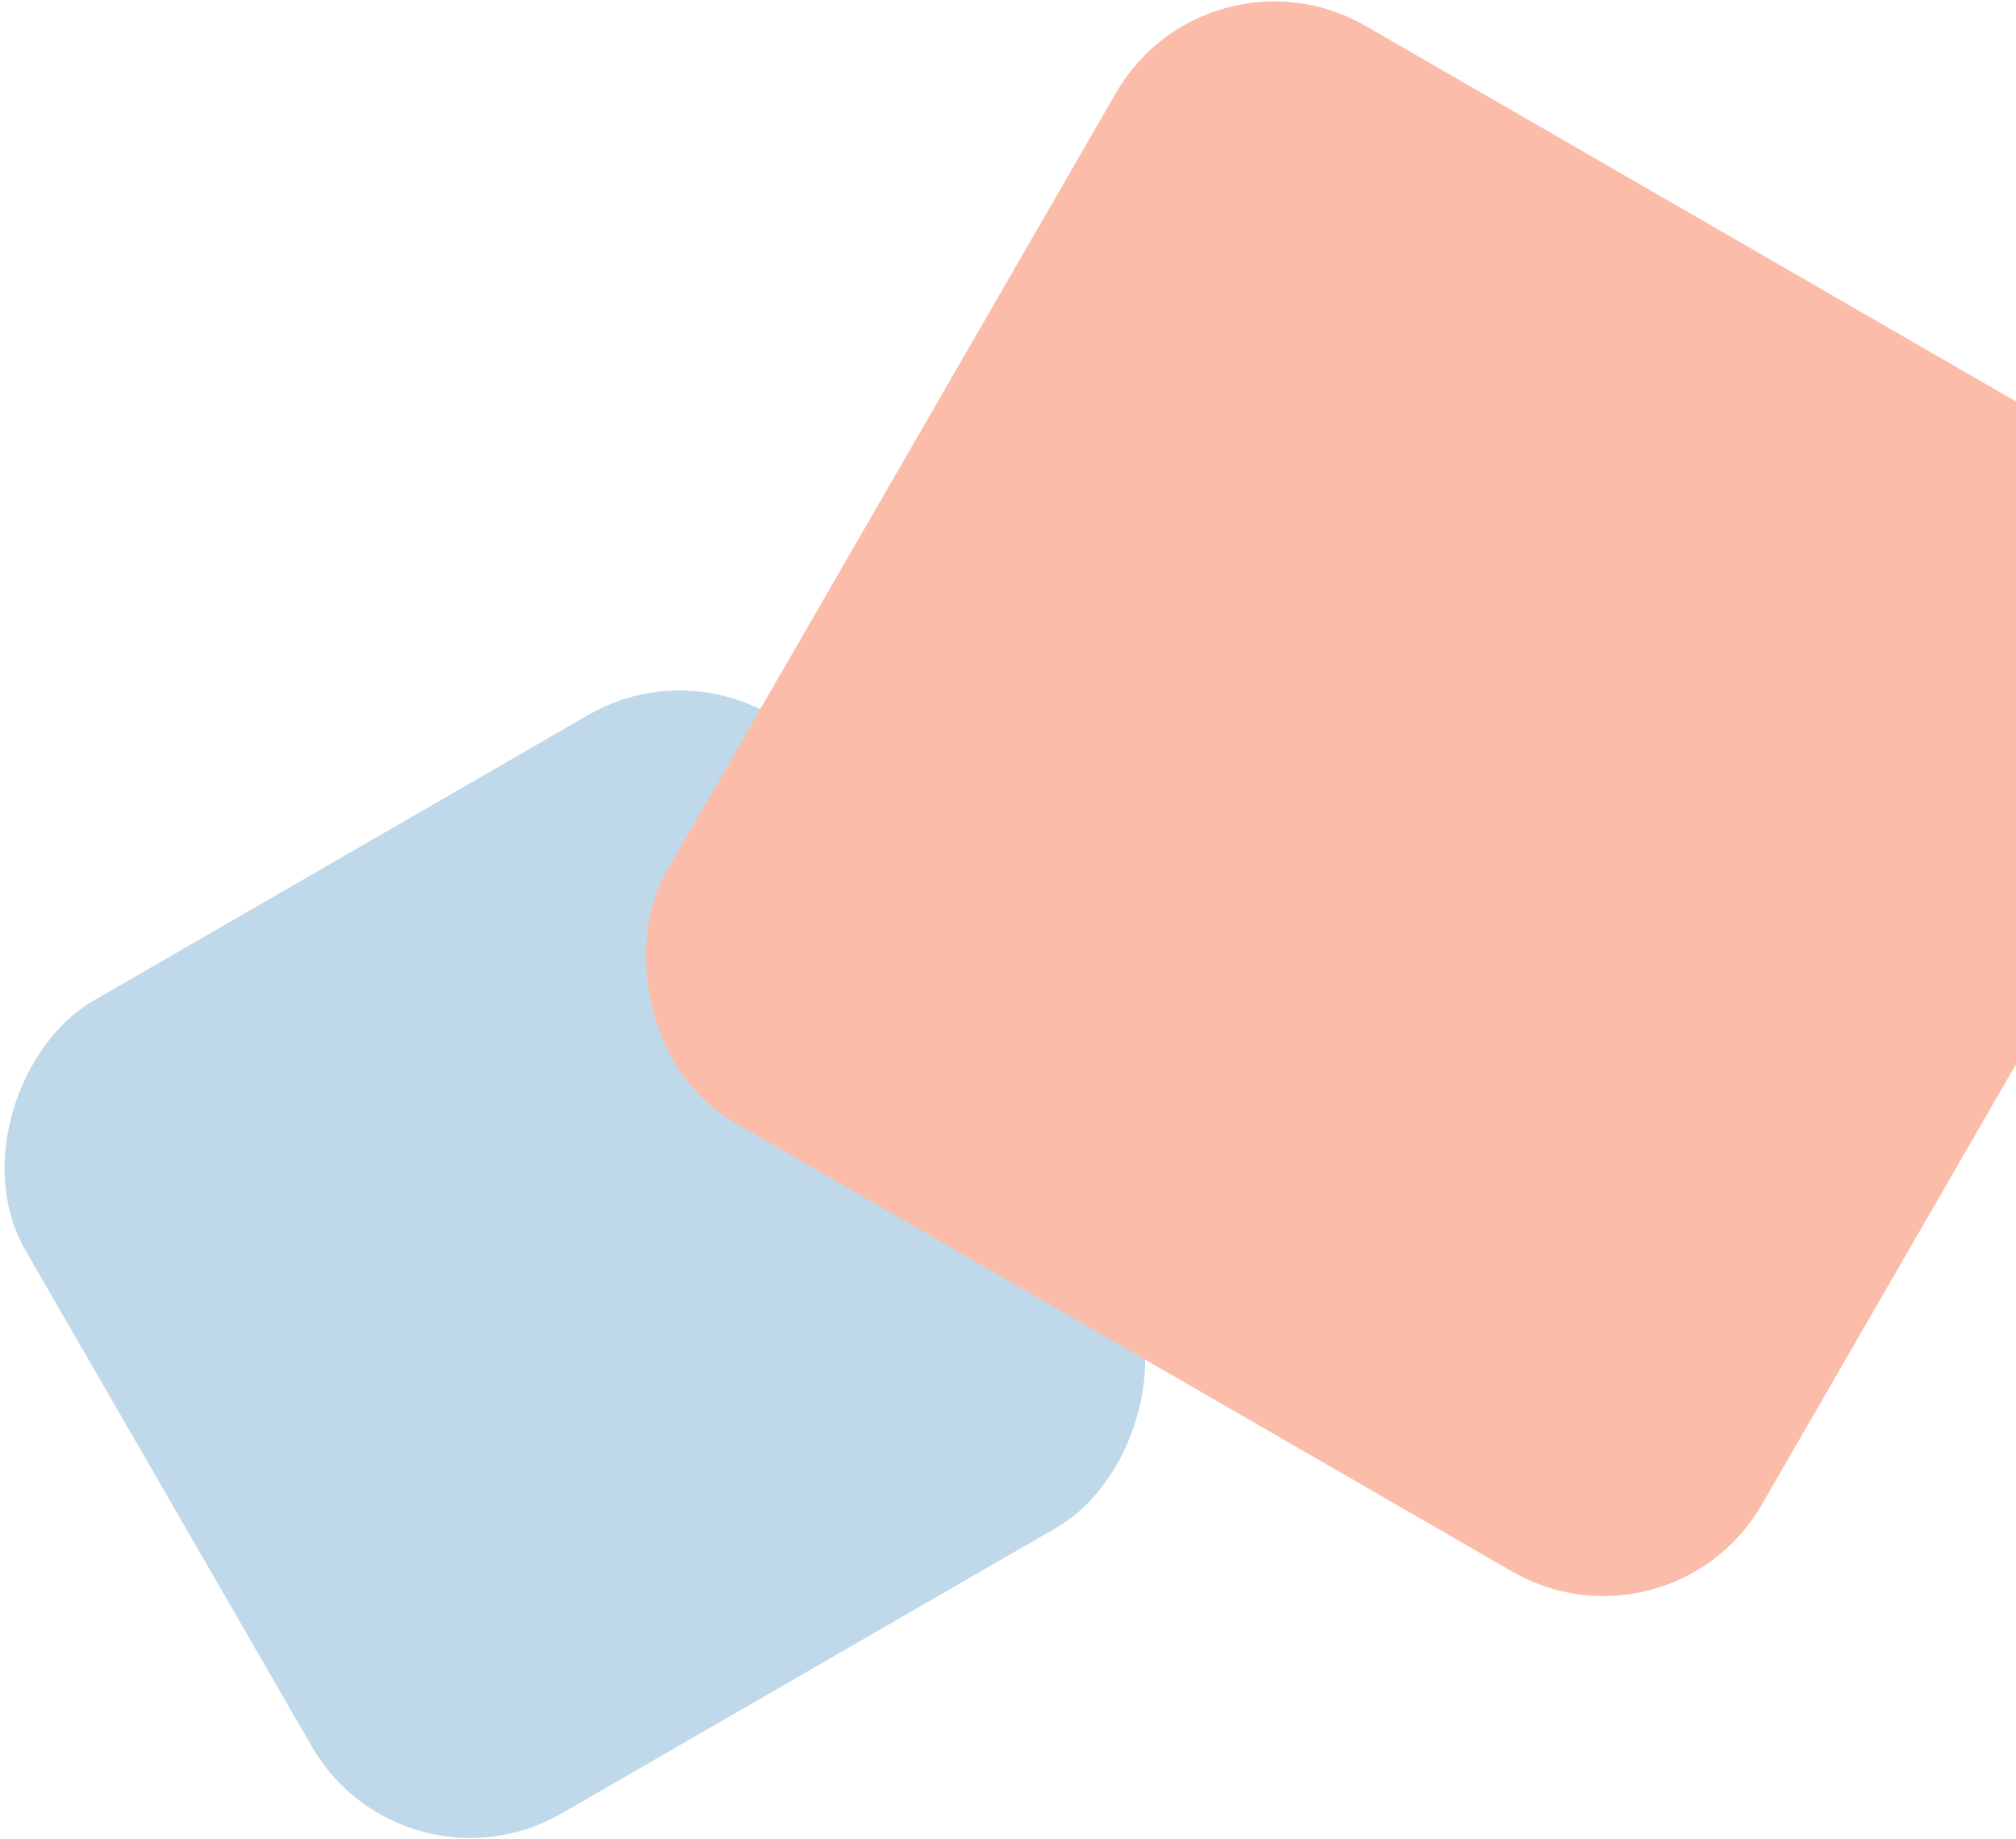 <svg width="353" height="322" viewBox="0 0 353 322" fill="none" xmlns="http://www.w3.org/2000/svg">
<rect x="130.714" y="109.164" width="164.201" height="164.201" rx="32" transform="rotate(60 130.714 109.164)" fill="#468FC4" fill-opacity="0.34"/>
<rect x="211.414" y="-11.46" width="221.502" height="221.502" rx="32" transform="rotate(30 211.414 -11.46)" fill="#FBBDA9"/>
</svg>
